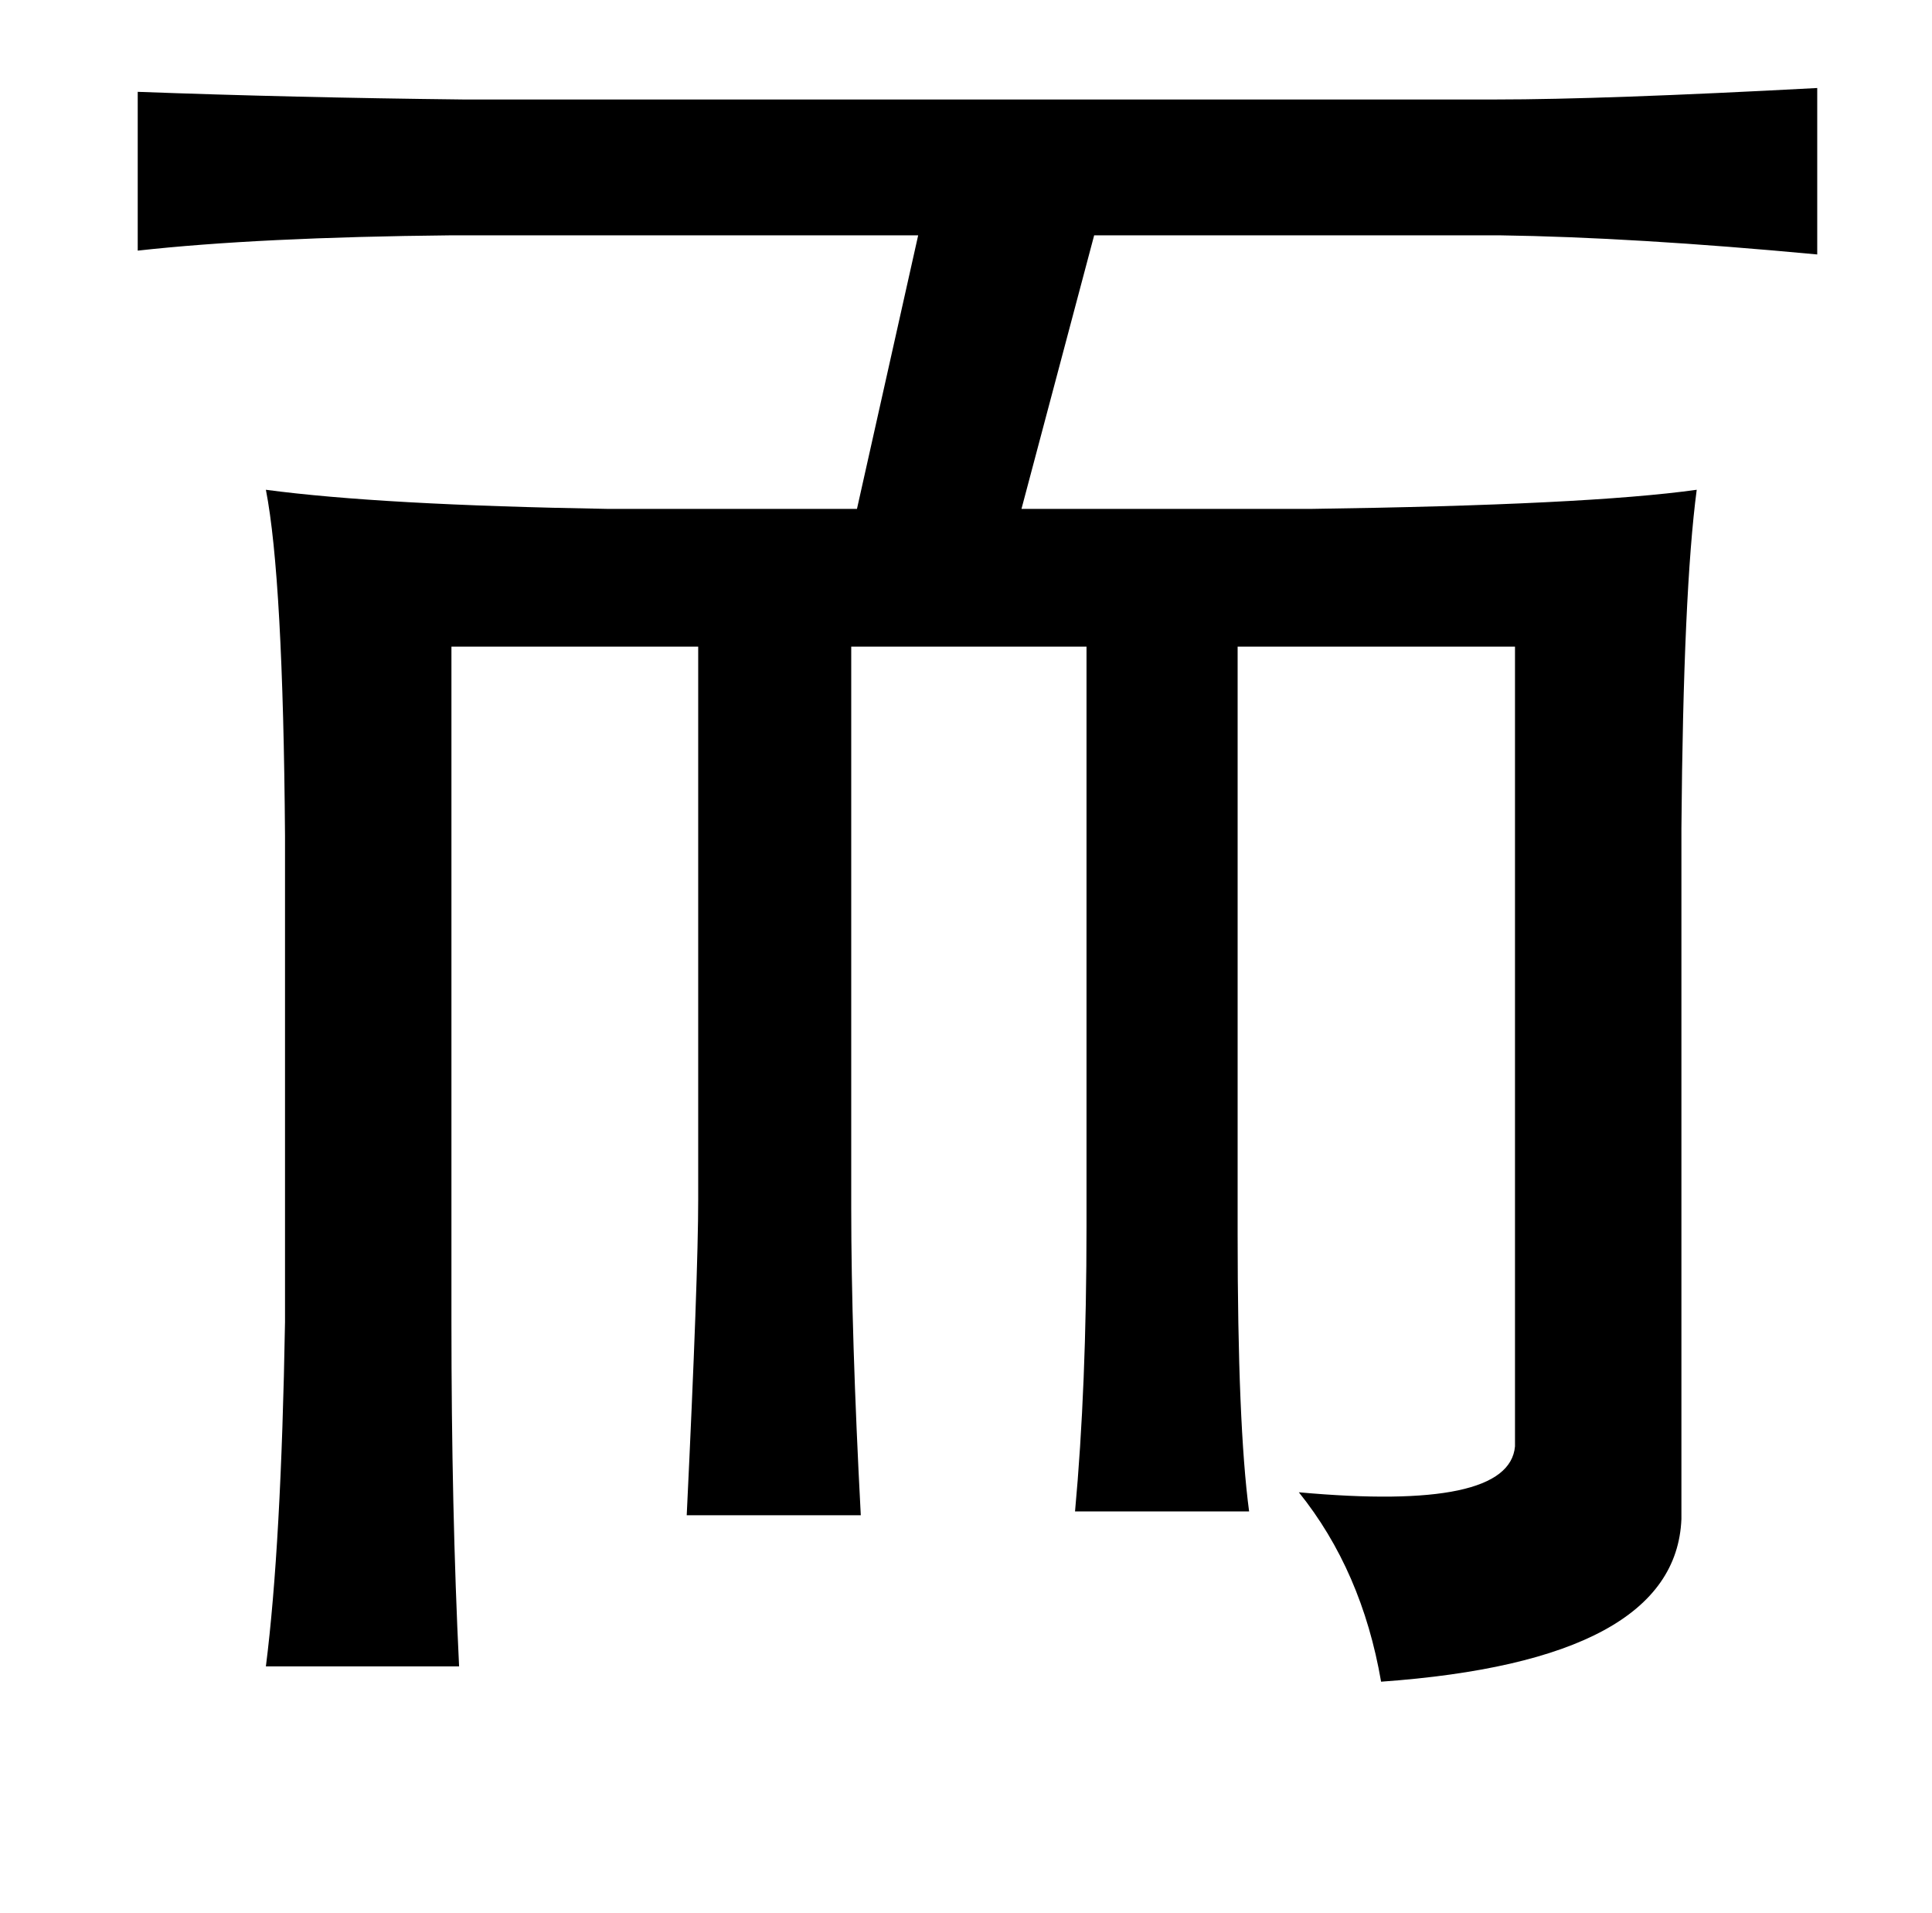 <?xml version="1.0" standalone="no"?>
<!DOCTYPE svg PUBLIC "-//W3C//DTD SVG 1.1//EN" "http://www.w3.org/Graphics/SVG/1.1/DTD/svg11.dtd" >
<svg xmlns="http://www.w3.org/2000/svg" xmlns:xlink="http://www.w3.org/1999/xlink" version="1.1" viewBox="-10 0 1010 1000">
   <path fill="currentColor"
d="M940 46v87q-96 -9 -166 -10h-212l-38 143h151q145 -2 202 -10q-7 53 -8 177v361q-3 74 -157 85q-10 -58 -43 -99q110 10 113 -24v-418h-145v307q0 100 6 145h-91q6 -65 6 -149v-303h-123v293q0 67 5 161h-91q6 -125 6 -165v-289h-129v353q0 98 4 180h-101q8 -63 10 -180
v-254q-1 -135 -10 -181q60 8 179 10h130l32 -143h-244q-101 1 -164 8v-83q81 3 170 4h540q56 0 168 -6z" />
</svg>
